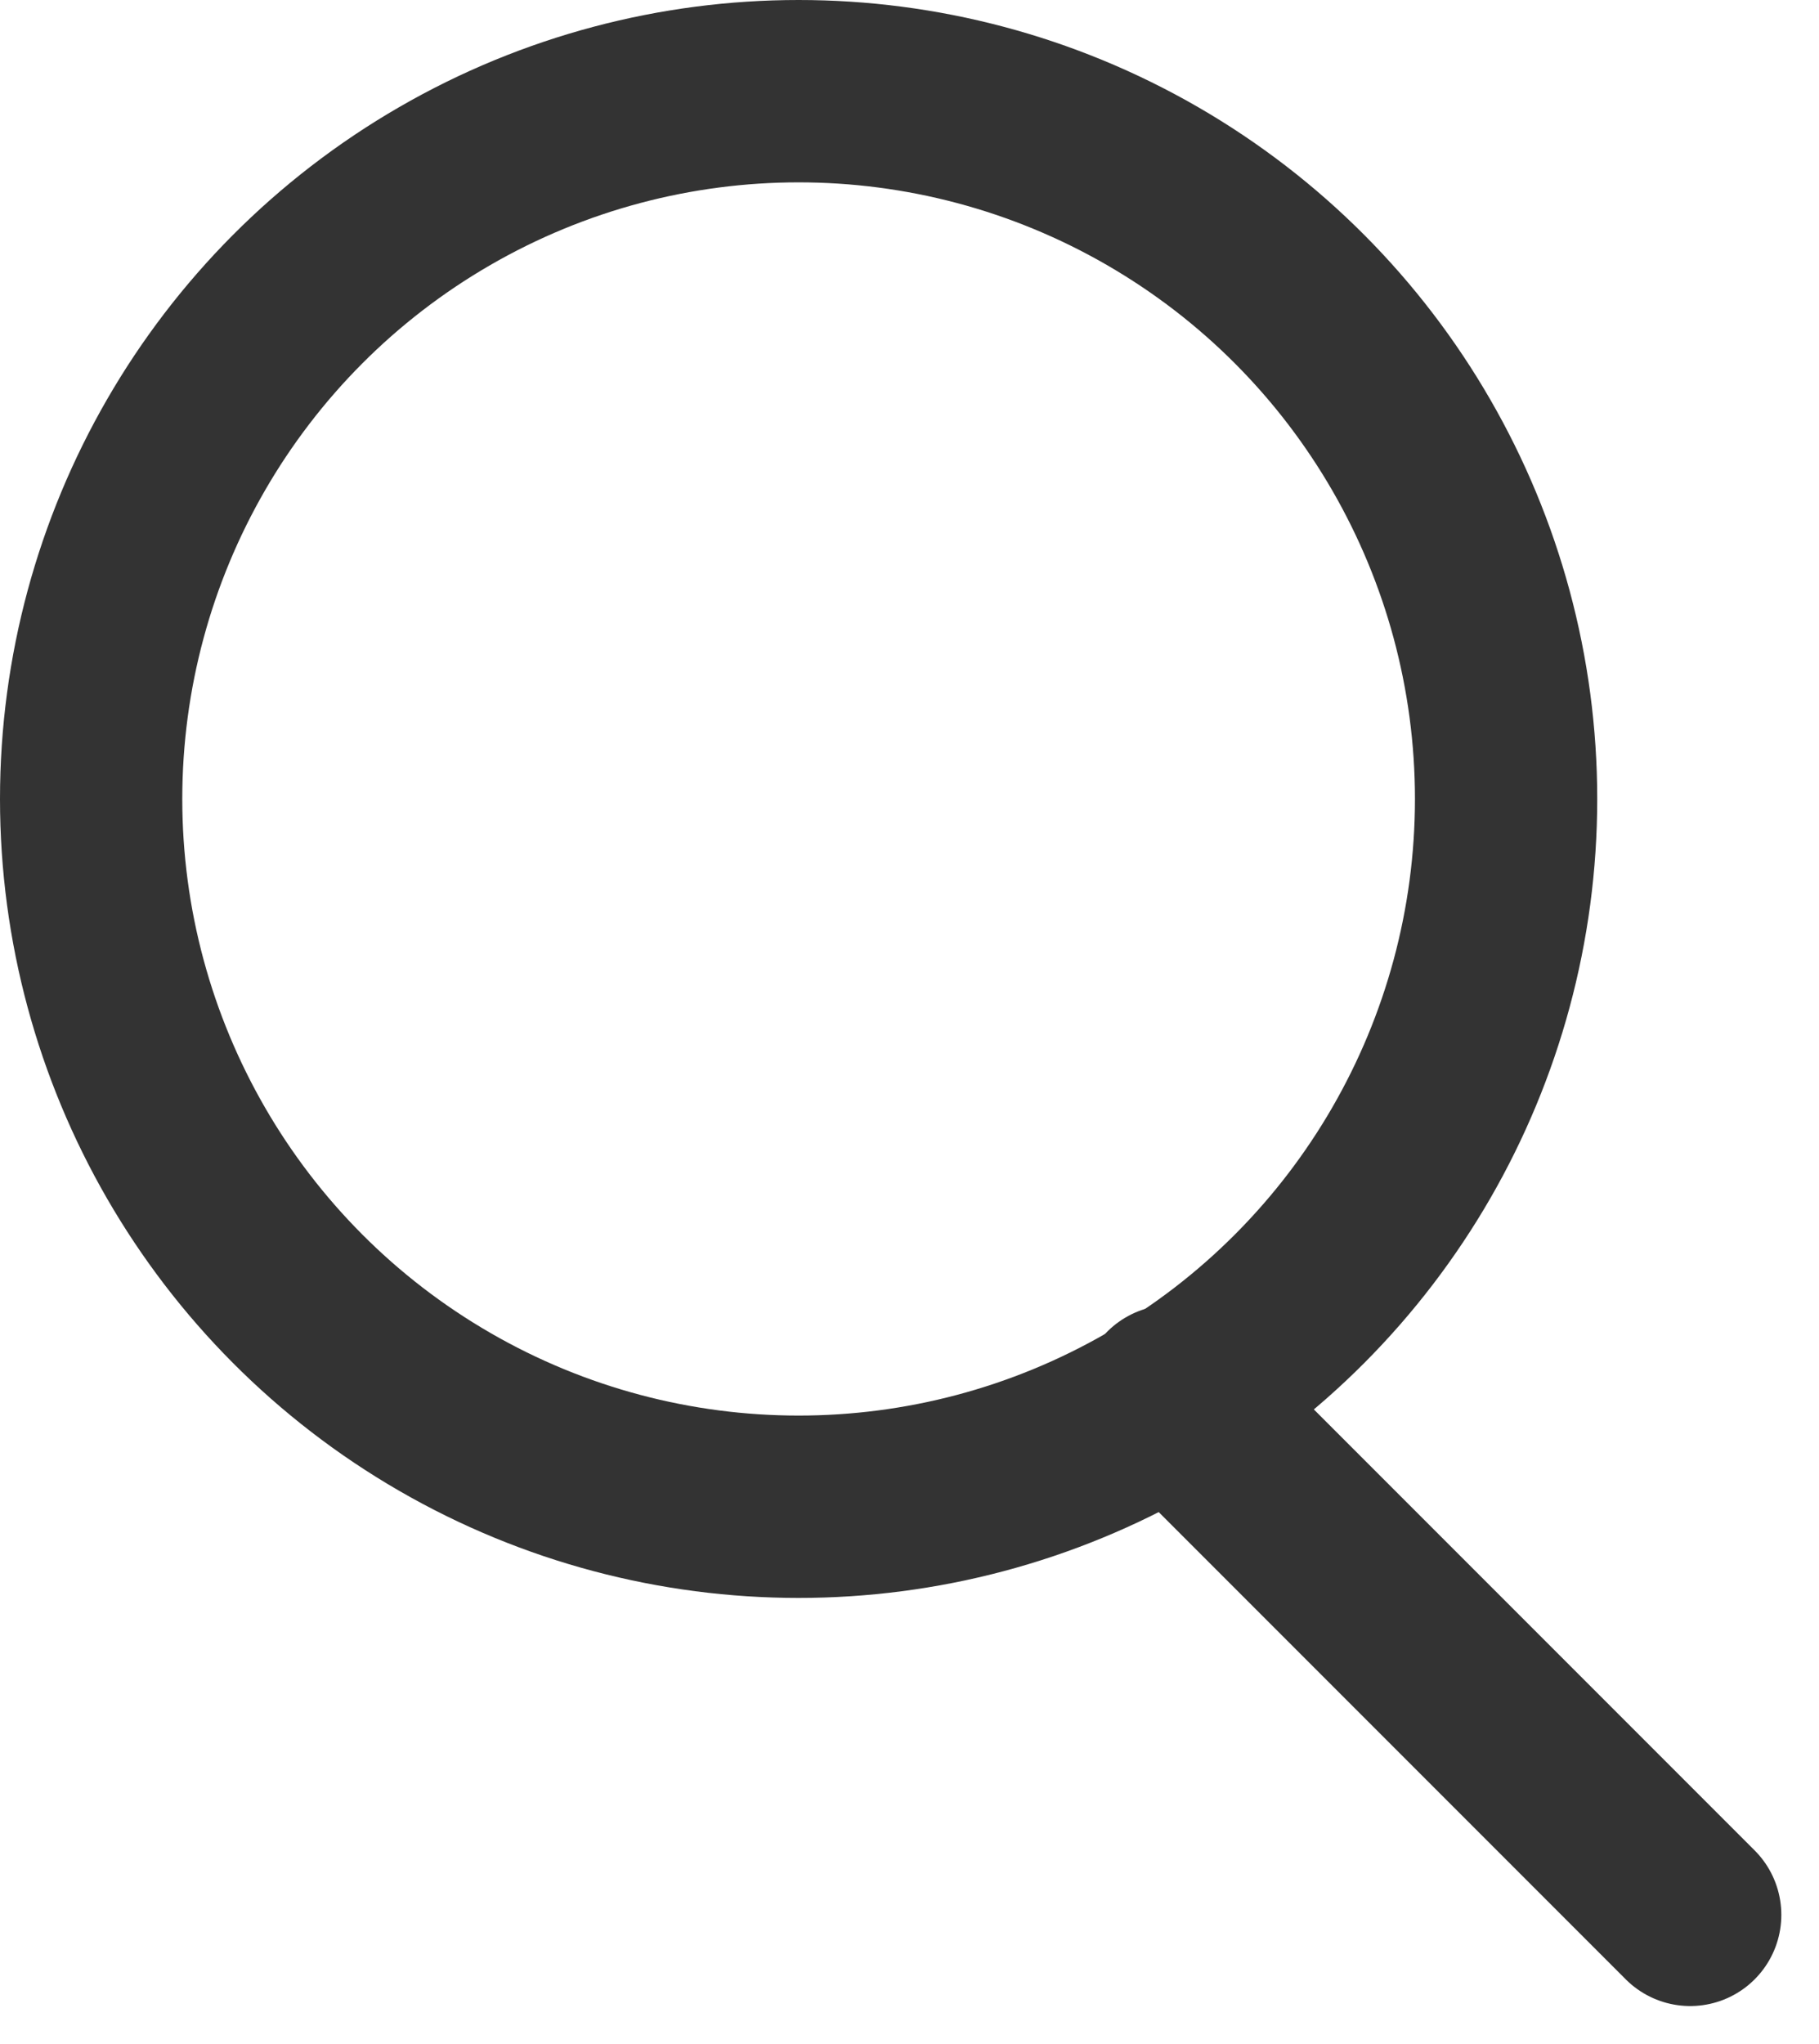 <svg xmlns="http://www.w3.org/2000/svg" width="14.969" height="16.811" viewBox="0 0 14.969 16.811">
    <g data-name="그룹 2516" transform="translate(-318.217 -6.05)">
        <circle data-name="타원 1165" cx="5.822" cy="5.822" r="5.822" transform="translate(318.967 6.8)" style="fill:none;stroke:#333;stroke-linecap:round;stroke-linejoin:round;stroke-width:1.5px"/>
        <path data-name="선 7" transform="translate(327.859 17.534)" style="fill:none;stroke:#333;stroke-linecap:round;stroke-linejoin:round;stroke-width:1.5px" d="M4.267 4.267 0 0"/>
    </g>
</svg>
